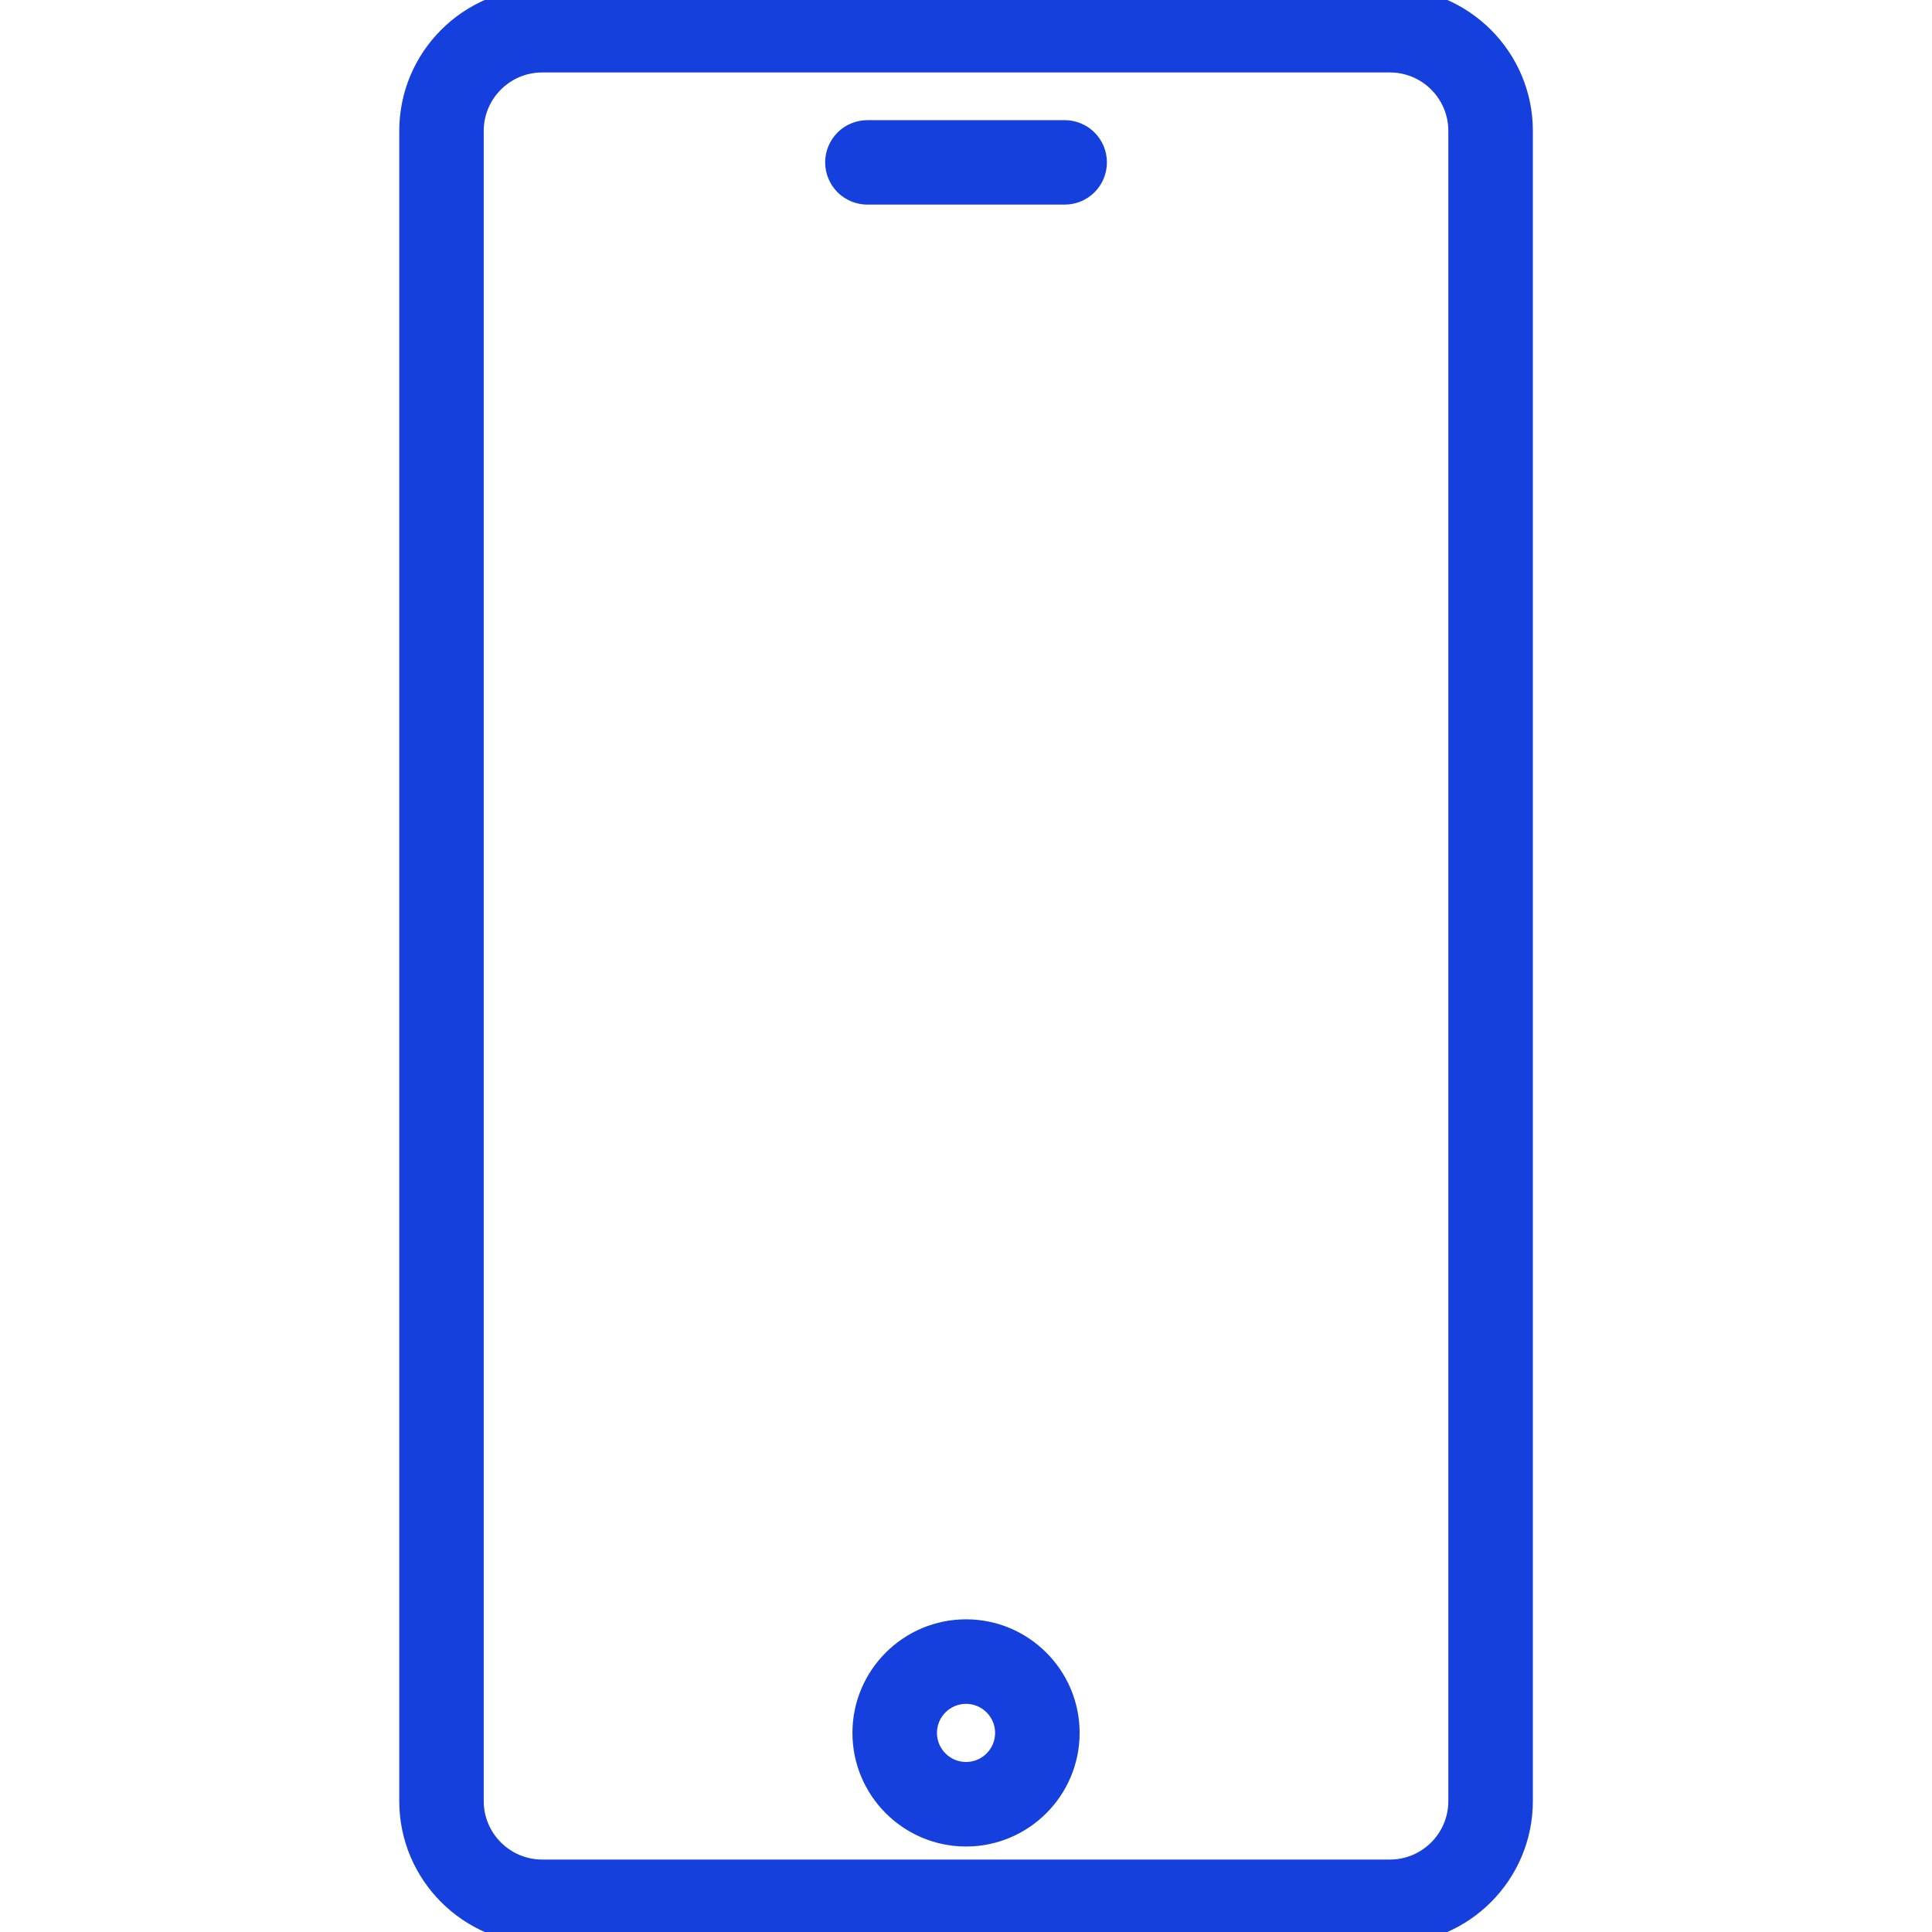 <svg width="32" height="32" viewBox="0 0 32 32" fill="none" xmlns="http://www.w3.org/2000/svg">
<g clip-path="url(#clip0_78667_219)">
<path d="M24.089 29.732H24.089V29.832C24.089 30.421 23.61 30.9 23.021 30.9H8.981C8.392 30.9 7.912 30.421 7.912 29.832V2.168C7.912 1.579 8.392 1.1 8.981 1.1H23.021C23.61 1.1 24.089 1.579 24.089 2.168V29.732ZM23.021 -0.1H8.981C7.73 -0.1 6.713 0.917 6.713 2.168V29.832C6.713 31.082 7.73 32.1 8.981 32.1H23.021C24.272 32.1 25.289 31.082 25.289 29.832V2.168C25.289 0.917 24.272 -0.1 23.021 -0.1ZM18.058 3.114C18.171 3.001 18.234 2.849 18.234 2.689C18.234 2.53 18.171 2.378 18.058 2.265C17.946 2.153 17.793 2.09 17.634 2.09H14.367C14.208 2.09 14.056 2.153 13.943 2.265C13.831 2.378 13.767 2.53 13.767 2.689C13.767 2.849 13.831 3.001 13.943 3.114C14.056 3.226 14.208 3.289 14.367 3.289H17.634C17.793 3.289 17.946 3.226 18.058 3.114ZM16.001 26.921C15.018 26.921 14.219 27.72 14.219 28.702C14.219 29.685 15.018 30.484 16.001 30.484C16.983 30.484 17.782 29.685 17.782 28.702C17.782 27.72 16.983 26.921 16.001 26.921ZM16.001 29.284C15.68 29.284 15.419 29.023 15.419 28.702C15.419 28.382 15.68 28.121 16.001 28.121C16.321 28.121 16.582 28.382 16.582 28.702C16.582 29.023 16.321 29.284 16.001 29.284Z" fill="#1640DE" stroke="#1640DE" stroke-width="0.2"/>
</g>
<defs>
<clipPath id="clip0_78667_219">
<rect width="32" height="32" fill="white"/>
</clipPath>
</defs>
</svg>
